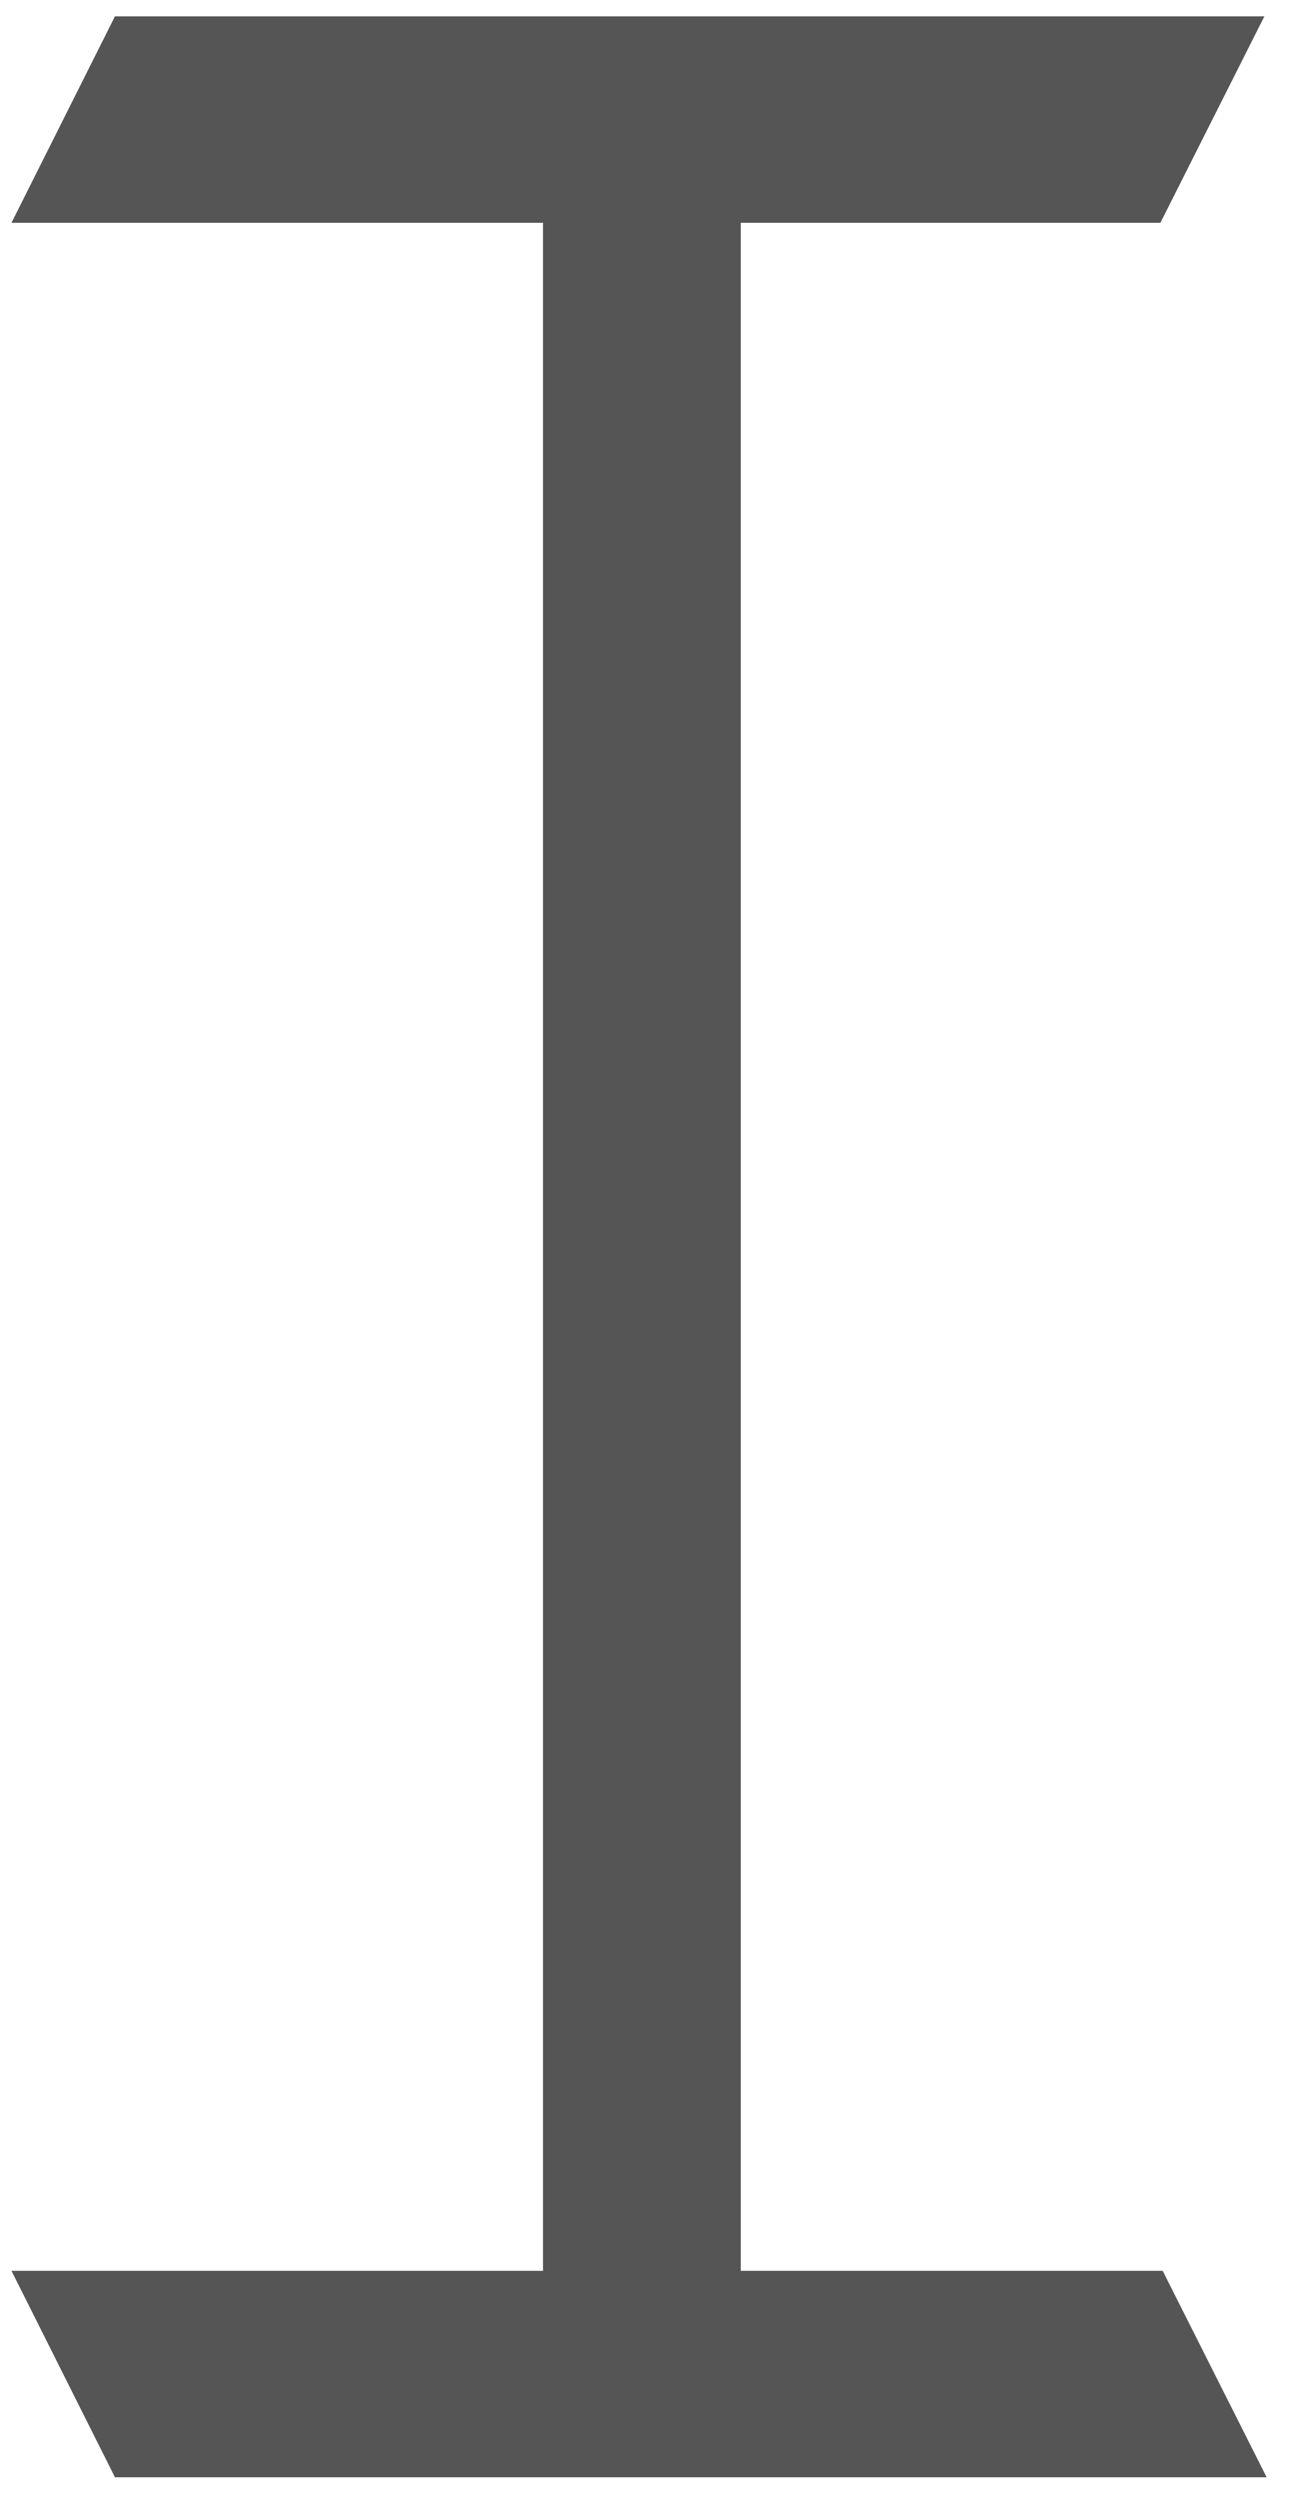 <?xml version="1.0" encoding="UTF-8" standalone="no"?>
<svg width="49px" height="95px" viewBox="0 0 49 95" version="1.1" xmlns="http://www.w3.org/2000/svg" xmlns:xlink="http://www.w3.org/1999/xlink" xmlns:sketch="http://www.bohemiancoding.com/sketch/ns">
    <title>pattern3</title>
    <description>Created with Sketch (http://www.bohemiancoding.com/sketch)</description>
    <defs></defs>
    <g id="Page-1" stroke="none" stroke-width="1" fill="none" fill-rule="evenodd" sketch:type="MSPage">
        <g id="I&amp;I_icon" sketch:type="MSLayerGroup" transform="translate(0, 1)" fill="#555555">
            <path d="M28.16,85.292 L28.16,7.466 L44.111,7.466 L48.064,-0.379 L4.37,-0.379 L0.436,7.466 L20.642,7.466 L20.642,85.292 L0.436,85.292 L4.37,93.138 L48.15,93.138 L44.198,85.292 L28.16,85.292 Z" id="Shape" sketch:type="MSShapeGroup"></path>
        </g>
    </g>
</svg>